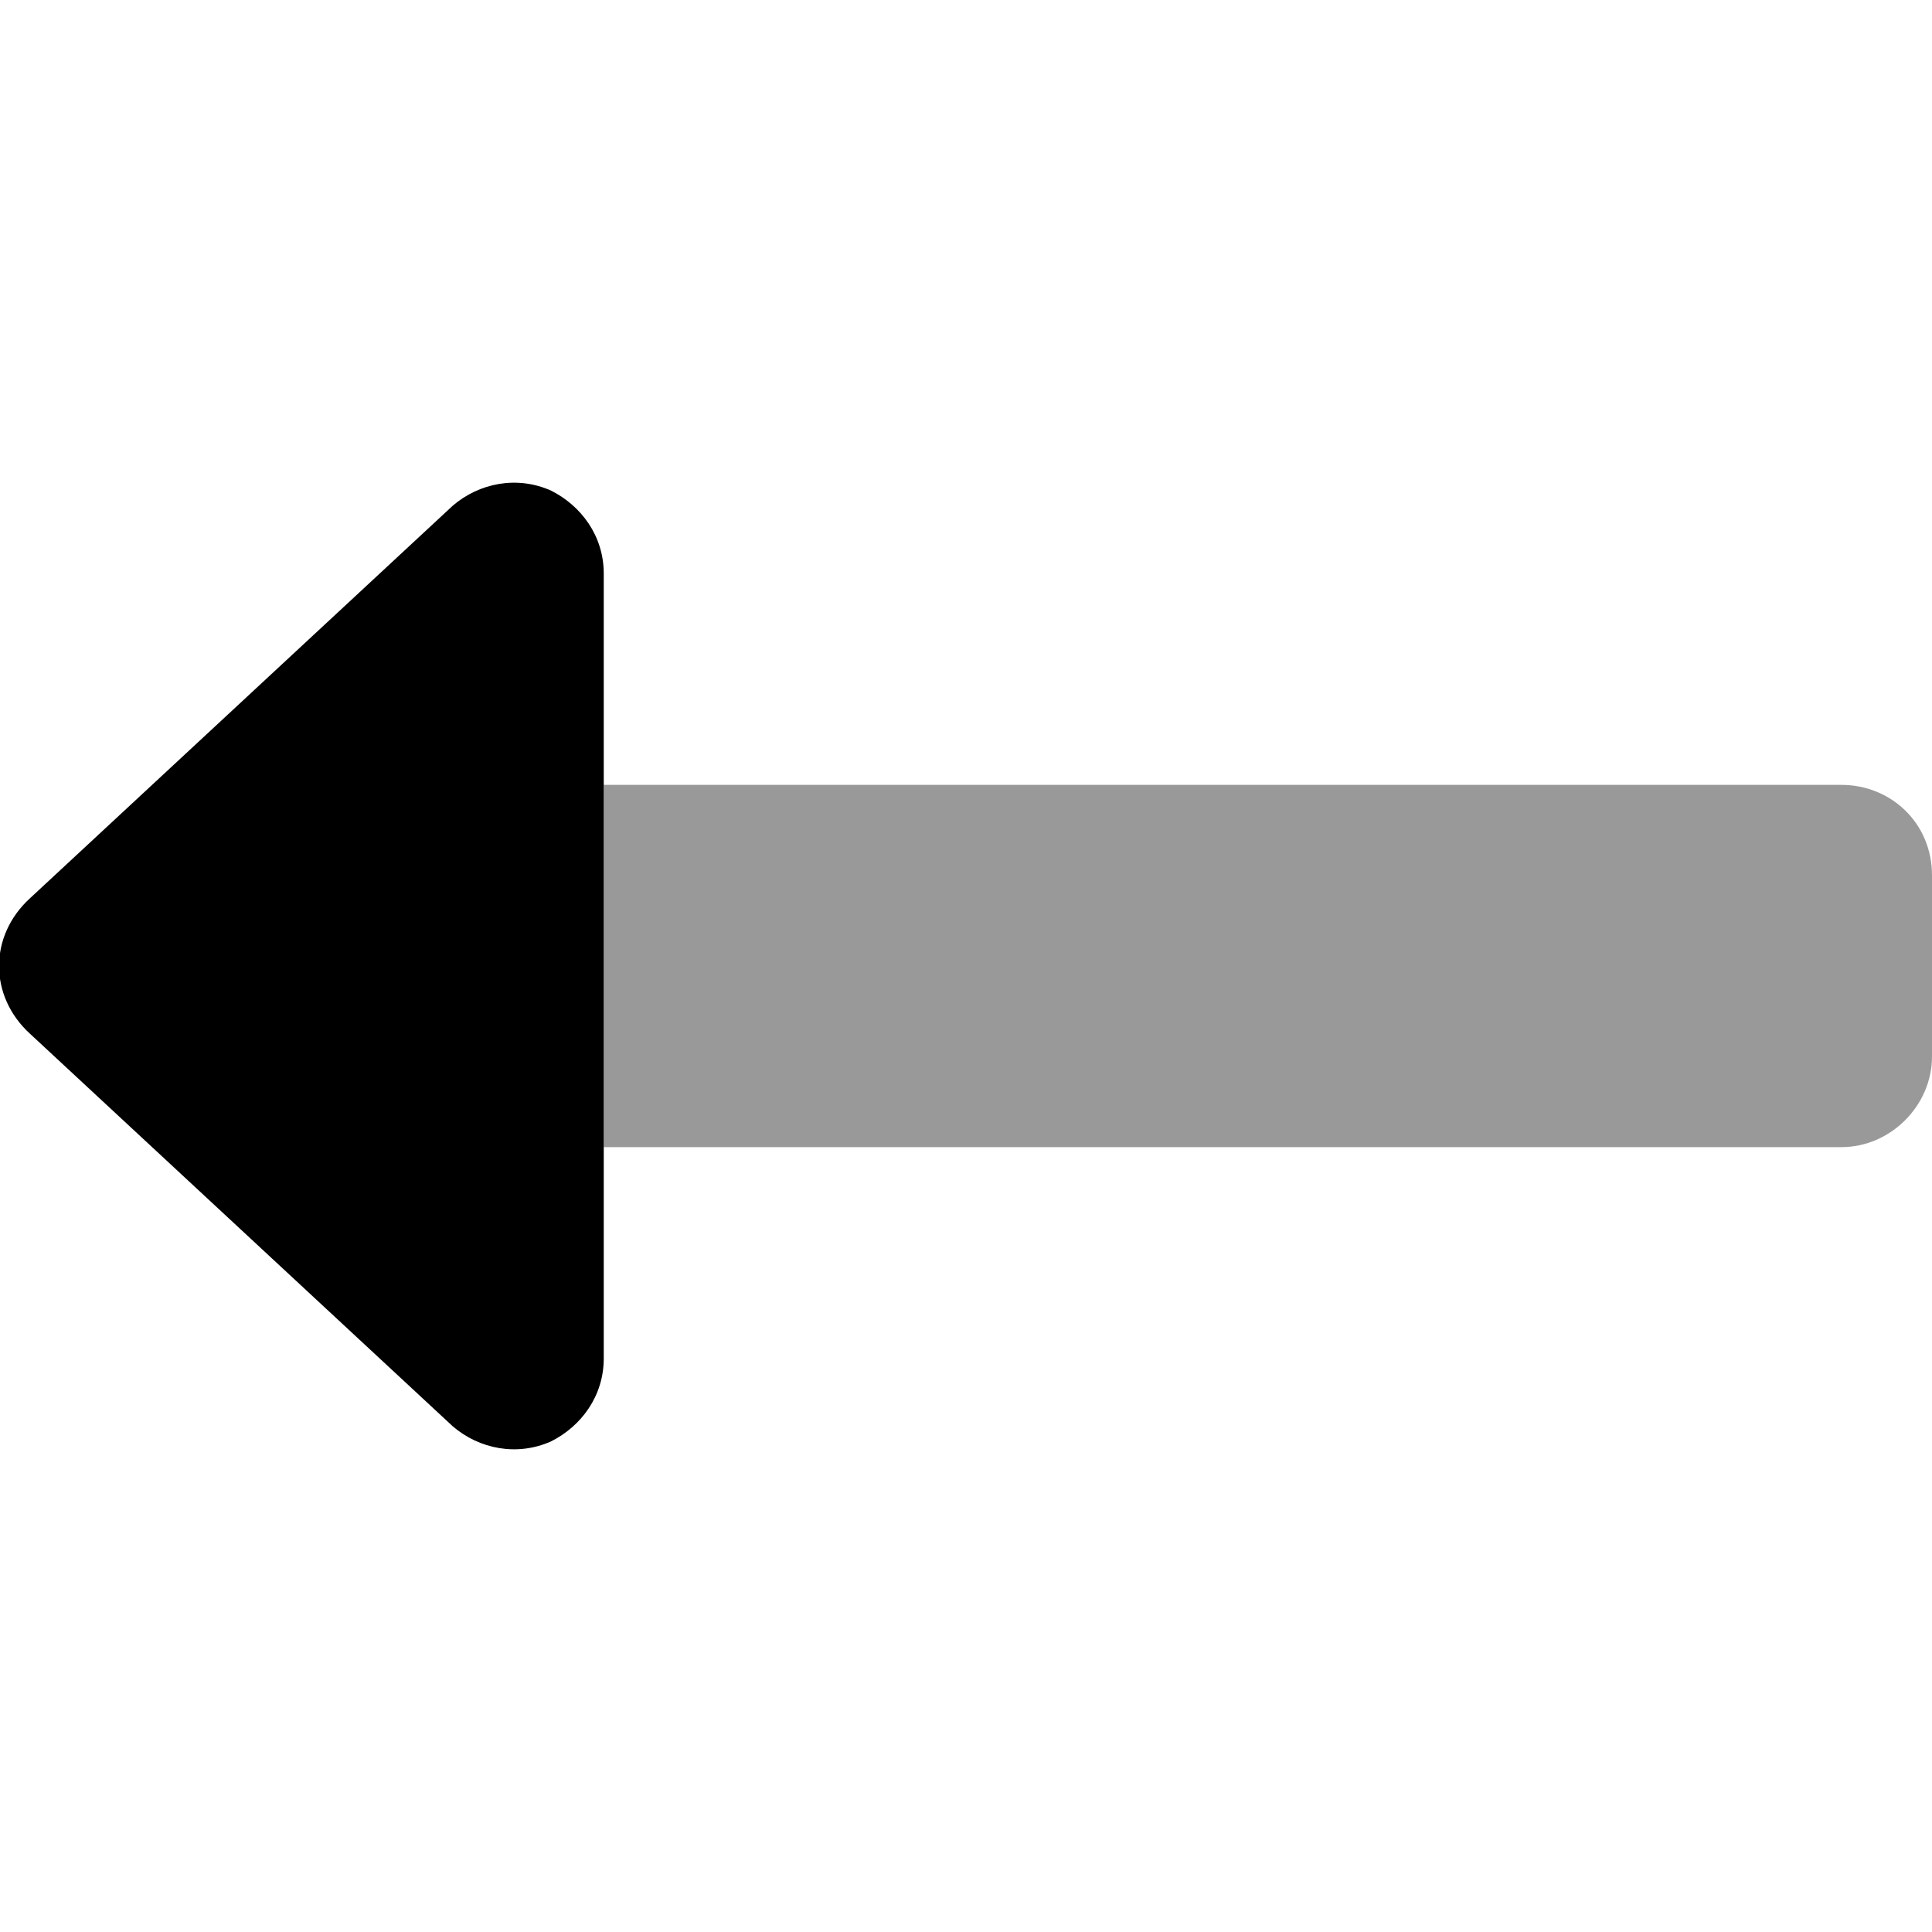 <svg xmlns="http://www.w3.org/2000/svg" viewBox="0 0 512 512"><!-- Font Awesome Pro 6.0.0-alpha1 by @fontawesome - https://fontawesome.com License - https://fontawesome.com/license (Commercial License) --><defs><style>.fa-secondary{opacity:.4}</style></defs><path d="M160 208H488C501 208 512 218 512 232V280C512 293 501 304 488 304H160V208Z" class="fa-secondary"/><path d="M146 382C137 386 127 384 120 378L8 274C-3 264 -3 248 8 238L120 134C127 128 137 126 146 130C154 134 160 142 160 152V360C160 370 154 378 146 382Z" class="fa-primary"/></svg>